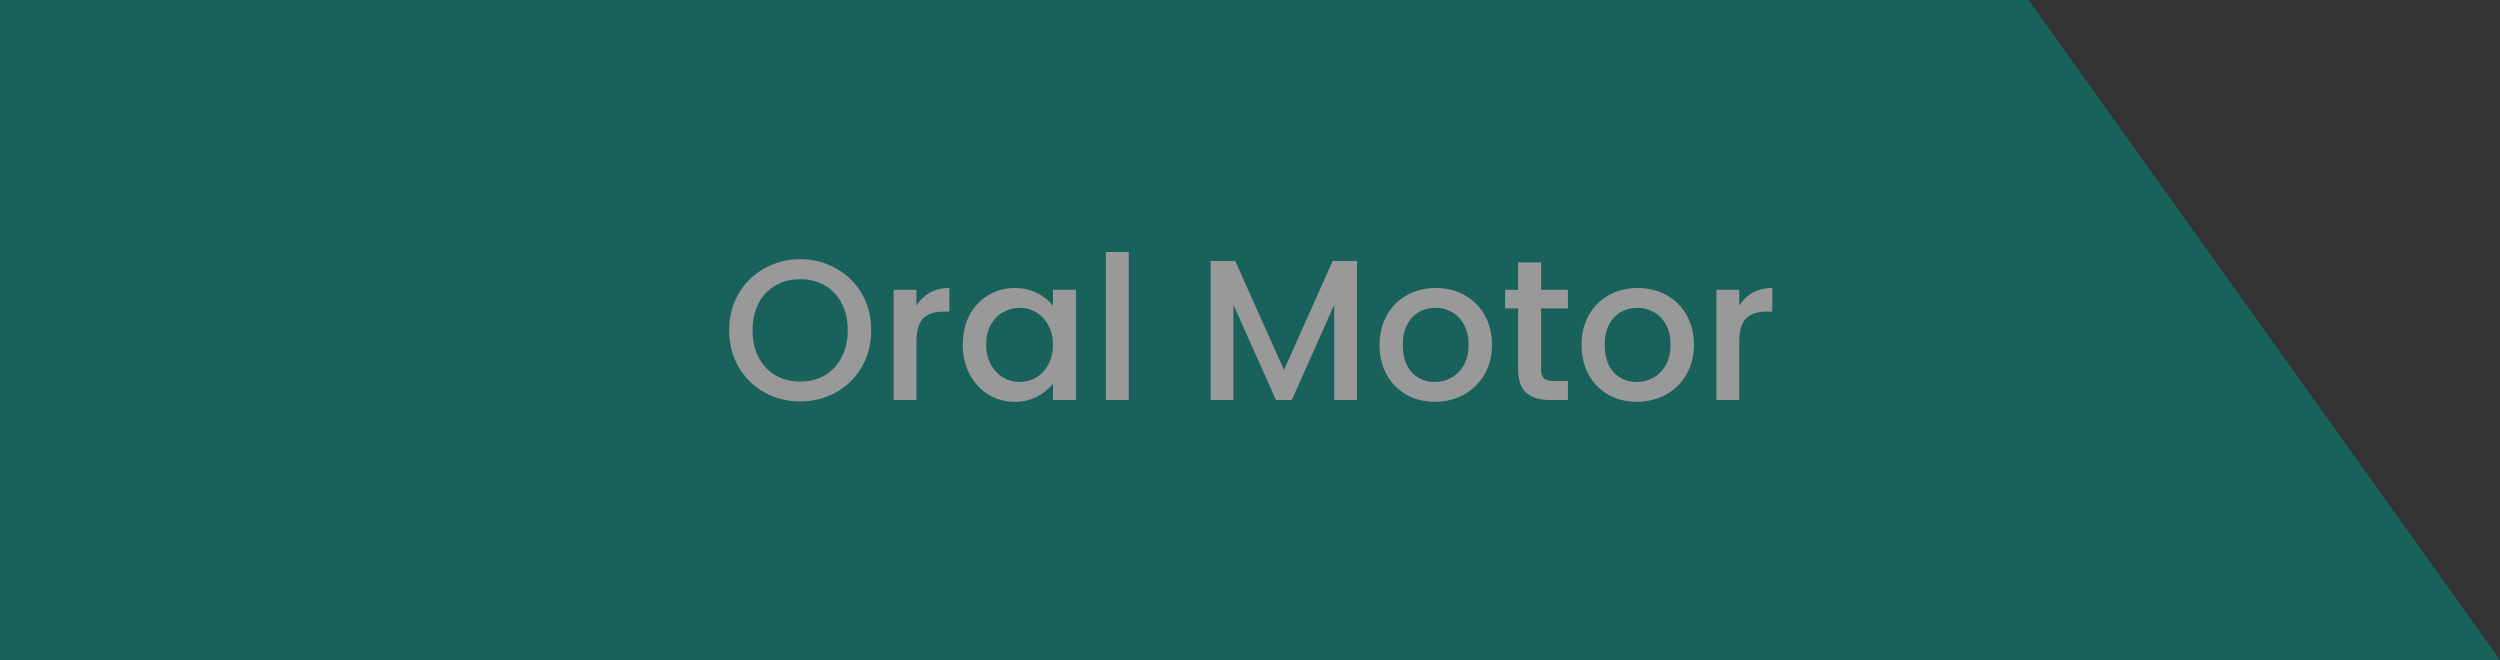 <svg width="250" height="66" viewBox="0 0 250 66" fill="none" xmlns="http://www.w3.org/2000/svg">
<rect x="0" y="0" width="250" height="66" fill="#333333" stroke="none"/>
<g opacity="0.5">
<path d="M202.857 0L250 66H0V0H202.857Z" fill="#009285"/>
<path d="M80.018 40.14C78.724 40.14 77.531 39.84 76.438 39.24C75.358 38.627 74.498 37.78 73.858 36.7C73.231 35.607 72.918 34.38 72.918 33.02C72.918 31.66 73.231 30.44 73.858 29.36C74.498 28.28 75.358 27.44 76.438 26.84C77.531 26.227 78.724 25.92 80.018 25.92C81.324 25.92 82.518 26.227 83.598 26.84C84.691 27.44 85.551 28.28 86.178 29.36C86.804 30.44 87.118 31.66 87.118 33.02C87.118 34.38 86.804 35.607 86.178 36.7C85.551 37.78 84.691 38.627 83.598 39.24C82.518 39.84 81.324 40.14 80.018 40.14ZM80.018 38.16C80.938 38.16 81.758 37.953 82.478 37.54C83.198 37.113 83.758 36.513 84.158 35.74C84.571 34.953 84.778 34.047 84.778 33.02C84.778 31.993 84.571 31.093 84.158 30.32C83.758 29.547 83.198 28.953 82.478 28.54C81.758 28.127 80.938 27.92 80.018 27.92C79.098 27.92 78.278 28.127 77.558 28.54C76.838 28.953 76.271 29.547 75.858 30.32C75.458 31.093 75.258 31.993 75.258 33.02C75.258 34.047 75.458 34.953 75.858 35.74C76.271 36.513 76.838 37.113 77.558 37.54C78.278 37.953 79.098 38.16 80.018 38.16ZM91.641 30.58C91.975 30.02 92.415 29.587 92.961 29.28C93.521 28.96 94.181 28.8 94.941 28.8V31.16H94.361C93.468 31.16 92.788 31.387 92.321 31.84C91.868 32.293 91.641 33.08 91.641 34.2V40H89.361V28.98H91.641V30.58ZM96.277 34.44C96.277 33.333 96.504 32.353 96.957 31.5C97.424 30.647 98.05 29.987 98.837 29.52C99.637 29.04 100.517 28.8 101.477 28.8C102.344 28.8 103.097 28.973 103.737 29.32C104.39 29.653 104.91 30.073 105.297 30.58V28.98H107.597V40H105.297V38.36C104.91 38.88 104.384 39.313 103.717 39.66C103.05 40.007 102.29 40.18 101.437 40.18C100.49 40.18 99.624 39.94 98.837 39.46C98.05 38.967 97.424 38.287 96.957 37.42C96.504 36.54 96.277 35.547 96.277 34.44ZM105.297 34.48C105.297 33.72 105.137 33.06 104.817 32.5C104.51 31.94 104.104 31.513 103.597 31.22C103.09 30.927 102.544 30.78 101.957 30.78C101.37 30.78 100.824 30.927 100.317 31.22C99.81 31.5 99.397 31.92 99.077 32.48C98.77 33.027 98.617 33.68 98.617 34.44C98.617 35.2 98.77 35.867 99.077 36.44C99.397 37.013 99.81 37.453 100.317 37.76C100.837 38.053 101.384 38.2 101.957 38.2C102.544 38.2 103.09 38.053 103.597 37.76C104.104 37.467 104.51 37.04 104.817 36.48C105.137 35.907 105.297 35.24 105.297 34.48ZM112.872 25.2V40H110.592V25.2H112.872ZM135.701 26.1V40H133.421V30.48L129.181 40H127.601L123.341 30.48V40H121.061V26.1H123.521L128.401 37L133.261 26.1H135.701ZM143.477 40.18C142.437 40.18 141.497 39.947 140.657 39.48C139.817 39 139.157 38.333 138.677 37.48C138.197 36.613 137.957 35.613 137.957 34.48C137.957 33.36 138.204 32.367 138.697 31.5C139.191 30.633 139.864 29.967 140.717 29.5C141.571 29.033 142.524 28.8 143.577 28.8C144.631 28.8 145.584 29.033 146.437 29.5C147.291 29.967 147.964 30.633 148.457 31.5C148.951 32.367 149.197 33.36 149.197 34.48C149.197 35.6 148.944 36.593 148.437 37.46C147.931 38.327 147.237 39 146.357 39.48C145.491 39.947 144.531 40.18 143.477 40.18ZM143.477 38.2C144.064 38.2 144.611 38.06 145.117 37.78C145.637 37.5 146.057 37.08 146.377 36.52C146.697 35.96 146.857 35.28 146.857 34.48C146.857 33.68 146.704 33.007 146.397 32.46C146.091 31.9 145.684 31.48 145.177 31.2C144.671 30.92 144.124 30.78 143.537 30.78C142.951 30.78 142.404 30.92 141.897 31.2C141.404 31.48 141.011 31.9 140.717 32.46C140.424 33.007 140.277 33.68 140.277 34.48C140.277 35.667 140.577 36.587 141.177 37.24C141.791 37.88 142.557 38.2 143.477 38.2ZM154.111 30.84V36.94C154.111 37.353 154.205 37.653 154.391 37.84C154.591 38.013 154.925 38.1 155.391 38.1H156.791V40H154.991C153.965 40 153.178 39.76 152.631 39.28C152.085 38.8 151.811 38.02 151.811 36.94V30.84H150.511V28.98H151.811V26.24H154.111V28.98H156.791V30.84H154.111ZM163.673 40.18C162.633 40.18 161.693 39.947 160.853 39.48C160.013 39 159.353 38.333 158.873 37.48C158.393 36.613 158.153 35.613 158.153 34.48C158.153 33.36 158.399 32.367 158.893 31.5C159.386 30.633 160.059 29.967 160.913 29.5C161.766 29.033 162.719 28.8 163.773 28.8C164.826 28.8 165.779 29.033 166.633 29.5C167.486 29.967 168.159 30.633 168.653 31.5C169.146 32.367 169.393 33.36 169.393 34.48C169.393 35.6 169.139 36.593 168.633 37.46C168.126 38.327 167.433 39 166.553 39.48C165.686 39.947 164.726 40.18 163.673 40.18ZM163.673 38.2C164.259 38.2 164.806 38.06 165.313 37.78C165.833 37.5 166.253 37.08 166.573 36.52C166.893 35.96 167.053 35.28 167.053 34.48C167.053 33.68 166.899 33.007 166.593 32.46C166.286 31.9 165.879 31.48 165.373 31.2C164.866 30.92 164.319 30.78 163.733 30.78C163.146 30.78 162.599 30.92 162.093 31.2C161.599 31.48 161.206 31.9 160.913 32.46C160.619 33.007 160.473 33.68 160.473 34.48C160.473 35.667 160.773 36.587 161.373 37.24C161.986 37.88 162.753 38.2 163.673 38.2ZM173.926 30.58C174.26 30.02 174.7 29.587 175.246 29.28C175.806 28.96 176.466 28.8 177.226 28.8V31.16H176.646C175.753 31.16 175.073 31.387 174.606 31.84C174.153 32.293 173.926 33.08 173.926 34.2V40H171.646V28.98H173.926V30.58Z" fill="white"/>
</g>
</svg>
